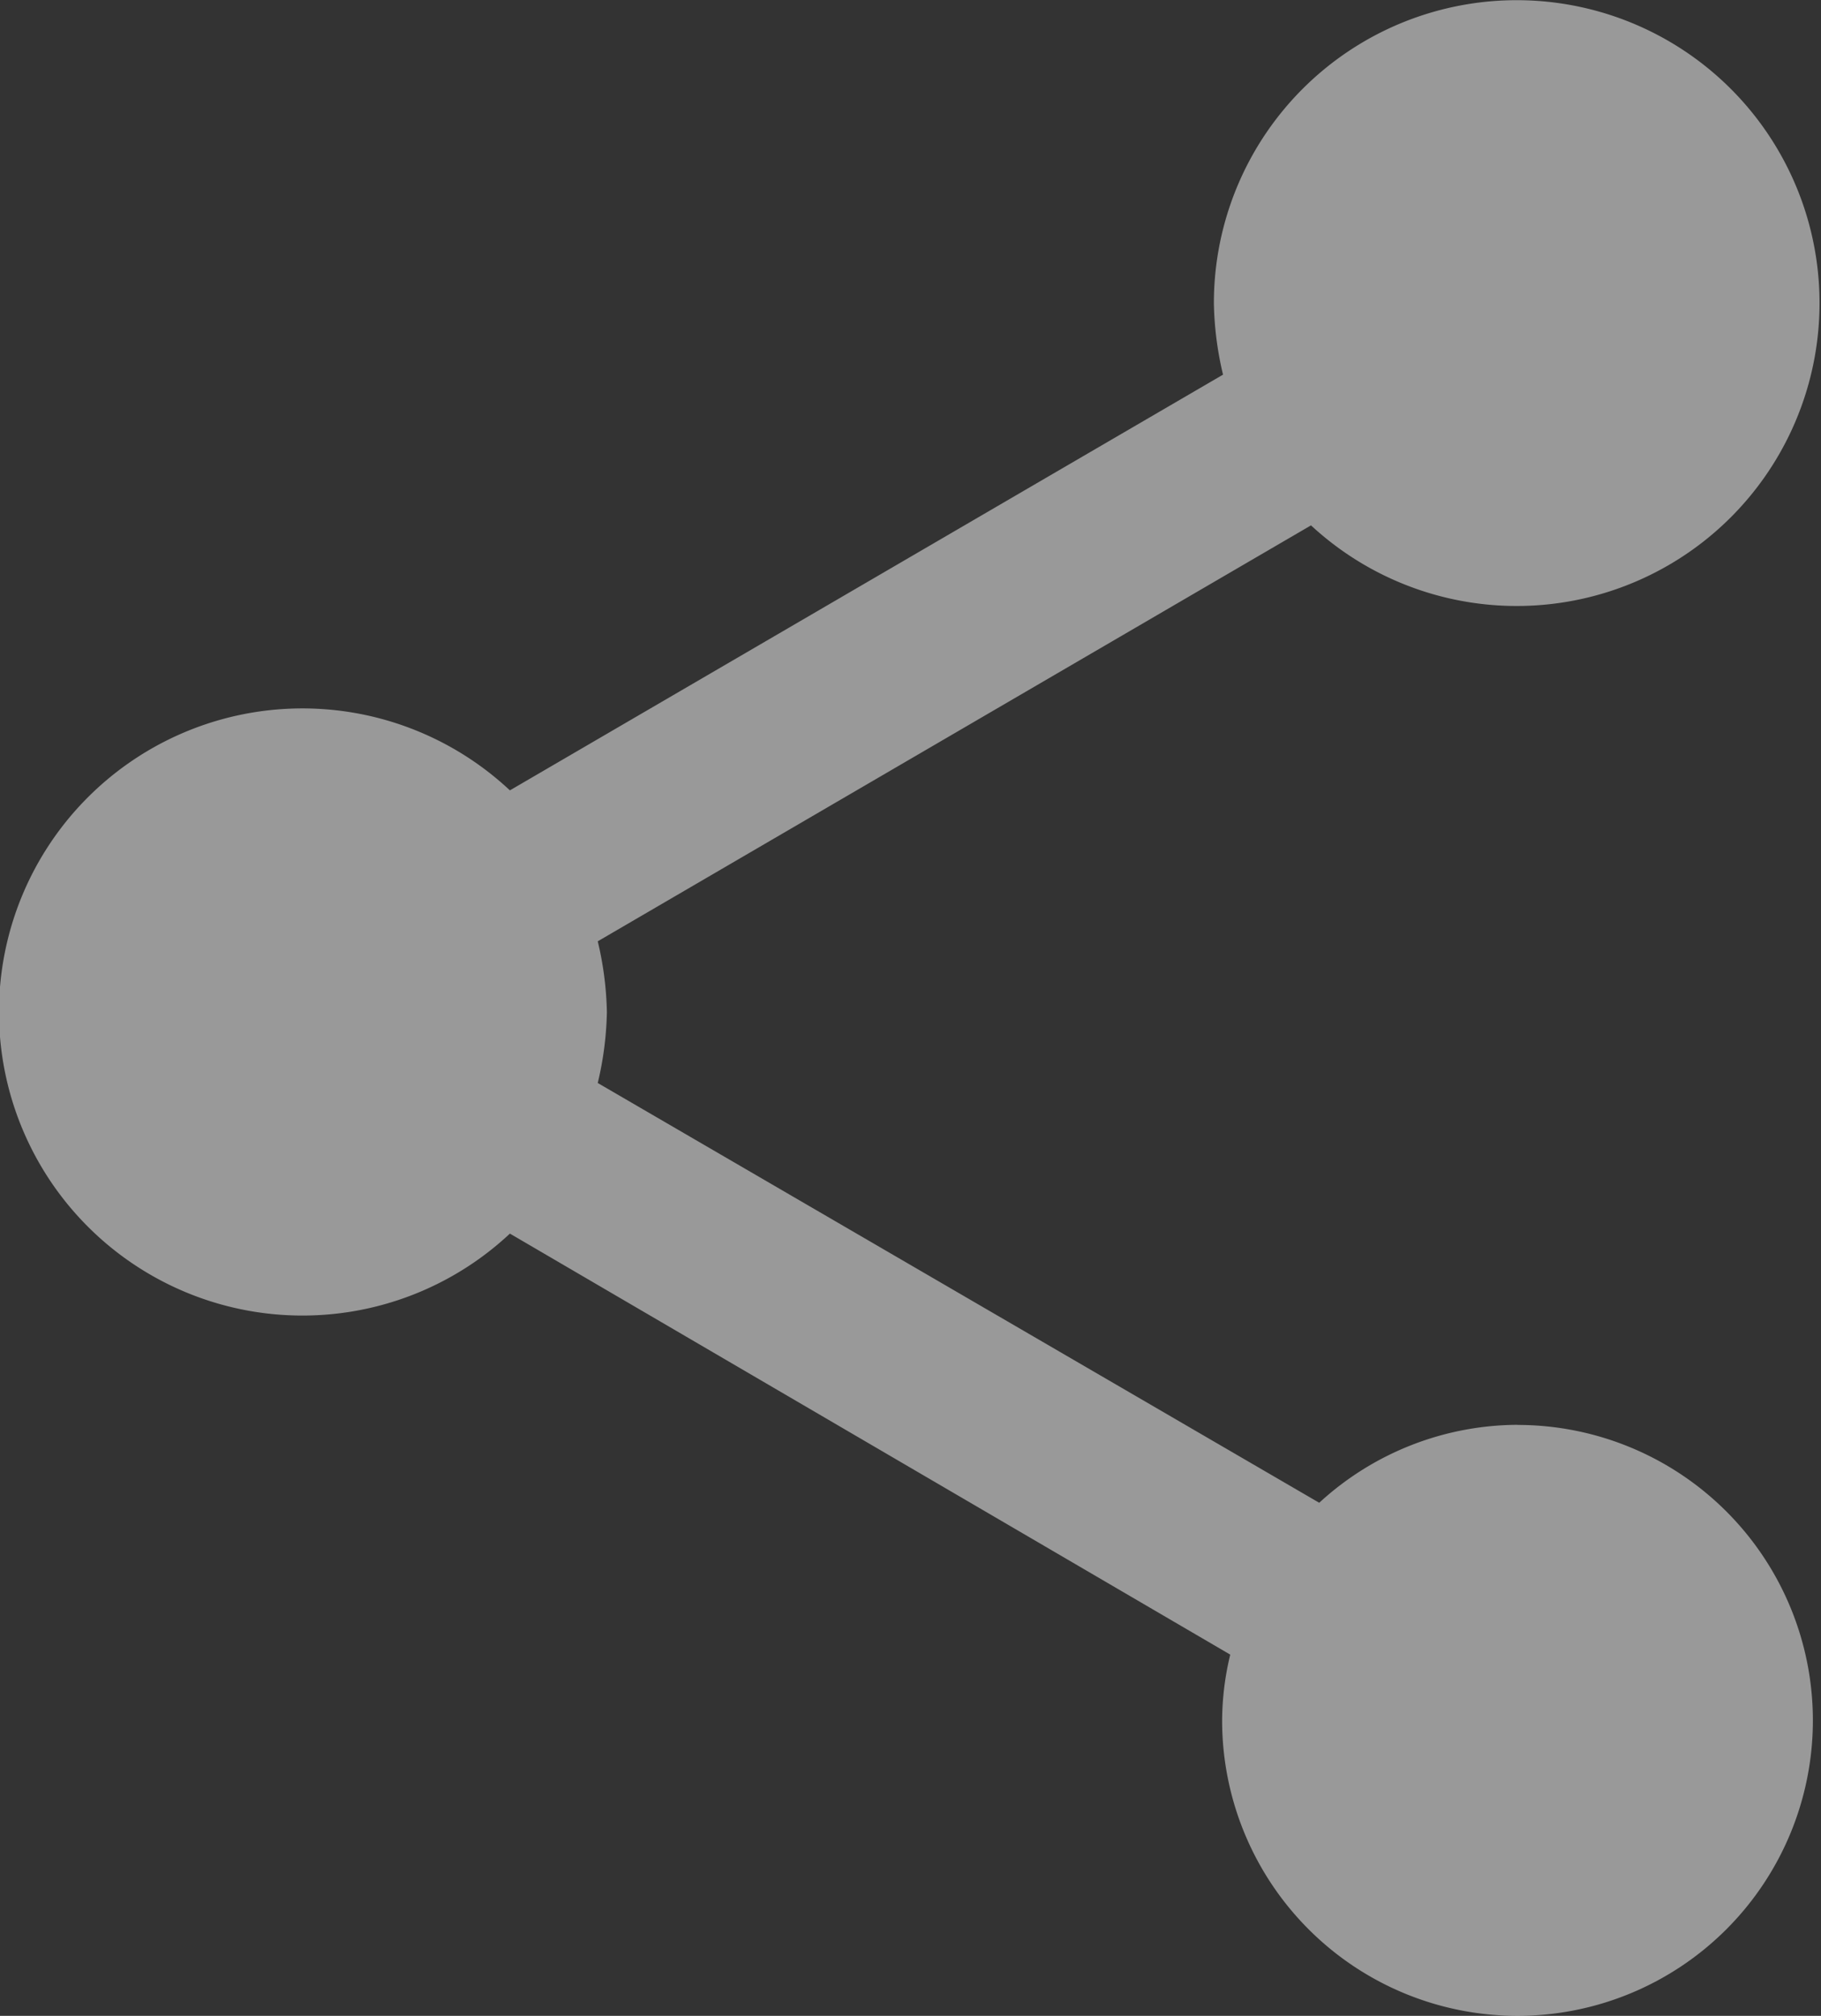 <svg xmlns="http://www.w3.org/2000/svg" width="16.146" height="17.869" viewBox="0 0 16.146 17.869">
  <rect x="0" y="0" width="16.146" height="17.869" fill="#333333" stroke="none"/>
  <path id="property-slider-share" d="M16.455,14.63a2.612,2.612,0,0,0-1.758.691L8.3,11.6a2.936,2.936,0,0,0,.081-.628,2.936,2.936,0,0,0-.081-.628l6.324-3.687a2.685,2.685,0,1,0-.861-1.964,2.936,2.936,0,0,0,.081.628L7.521,9.006a2.691,2.691,0,1,0,0,3.929l6.387,3.732a2.531,2.531,0,0,0-.072.583,2.619,2.619,0,1,0,2.619-2.619Z" transform="translate(-3 -2)" fill="#fff" opacity="0.5"/>
</svg>

